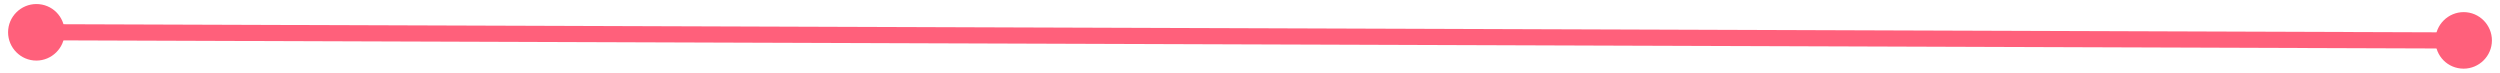 <?xml version="1.0" encoding="UTF-8" standalone="no"?><svg xmlns="http://www.w3.org/2000/svg" xmlns:xlink="http://www.w3.org/1999/xlink" clip-rule="evenodd" stroke-miterlimit="10" viewBox="0 0 619 18"><desc>SVG generated by Keynote</desc><defs></defs><g transform="matrix(1.00, 0.00, -0.00, -1.00, 0.0, 18.0)"><path d="M 12.0 0.0 L 14.0 0.0 L 600.7 2.0 L 603.0 2.0 " fill="none" stroke="#FF607B" stroke-width="4.00" transform="matrix(1.00, 0.00, 0.00, -1.00, 2.0, 10.0)"></path><path d="M 610.0 15.0 C 613.9 15.0 617.0 11.8 617.0 8.0 C 617.0 4.1 613.8 1.0 610.0 1.0 C 606.1 1.0 603.0 4.1 603.0 8.0 C 603.0 11.9 606.2 15.0 610.0 15.0 Z M 610.0 15.0 " fill="#FF607B"></path><path d="M 9.0 3.0 C 5.1 3.0 2.0 6.2 2.0 10.0 C 2.0 13.9 5.2 17.0 9.0 17.0 C 12.9 17.0 16.0 13.9 16.0 10.0 C 16.0 6.1 12.8 3.0 9.0 3.0 Z M 9.0 3.0 " fill="#FF607B"></path></g></svg>
